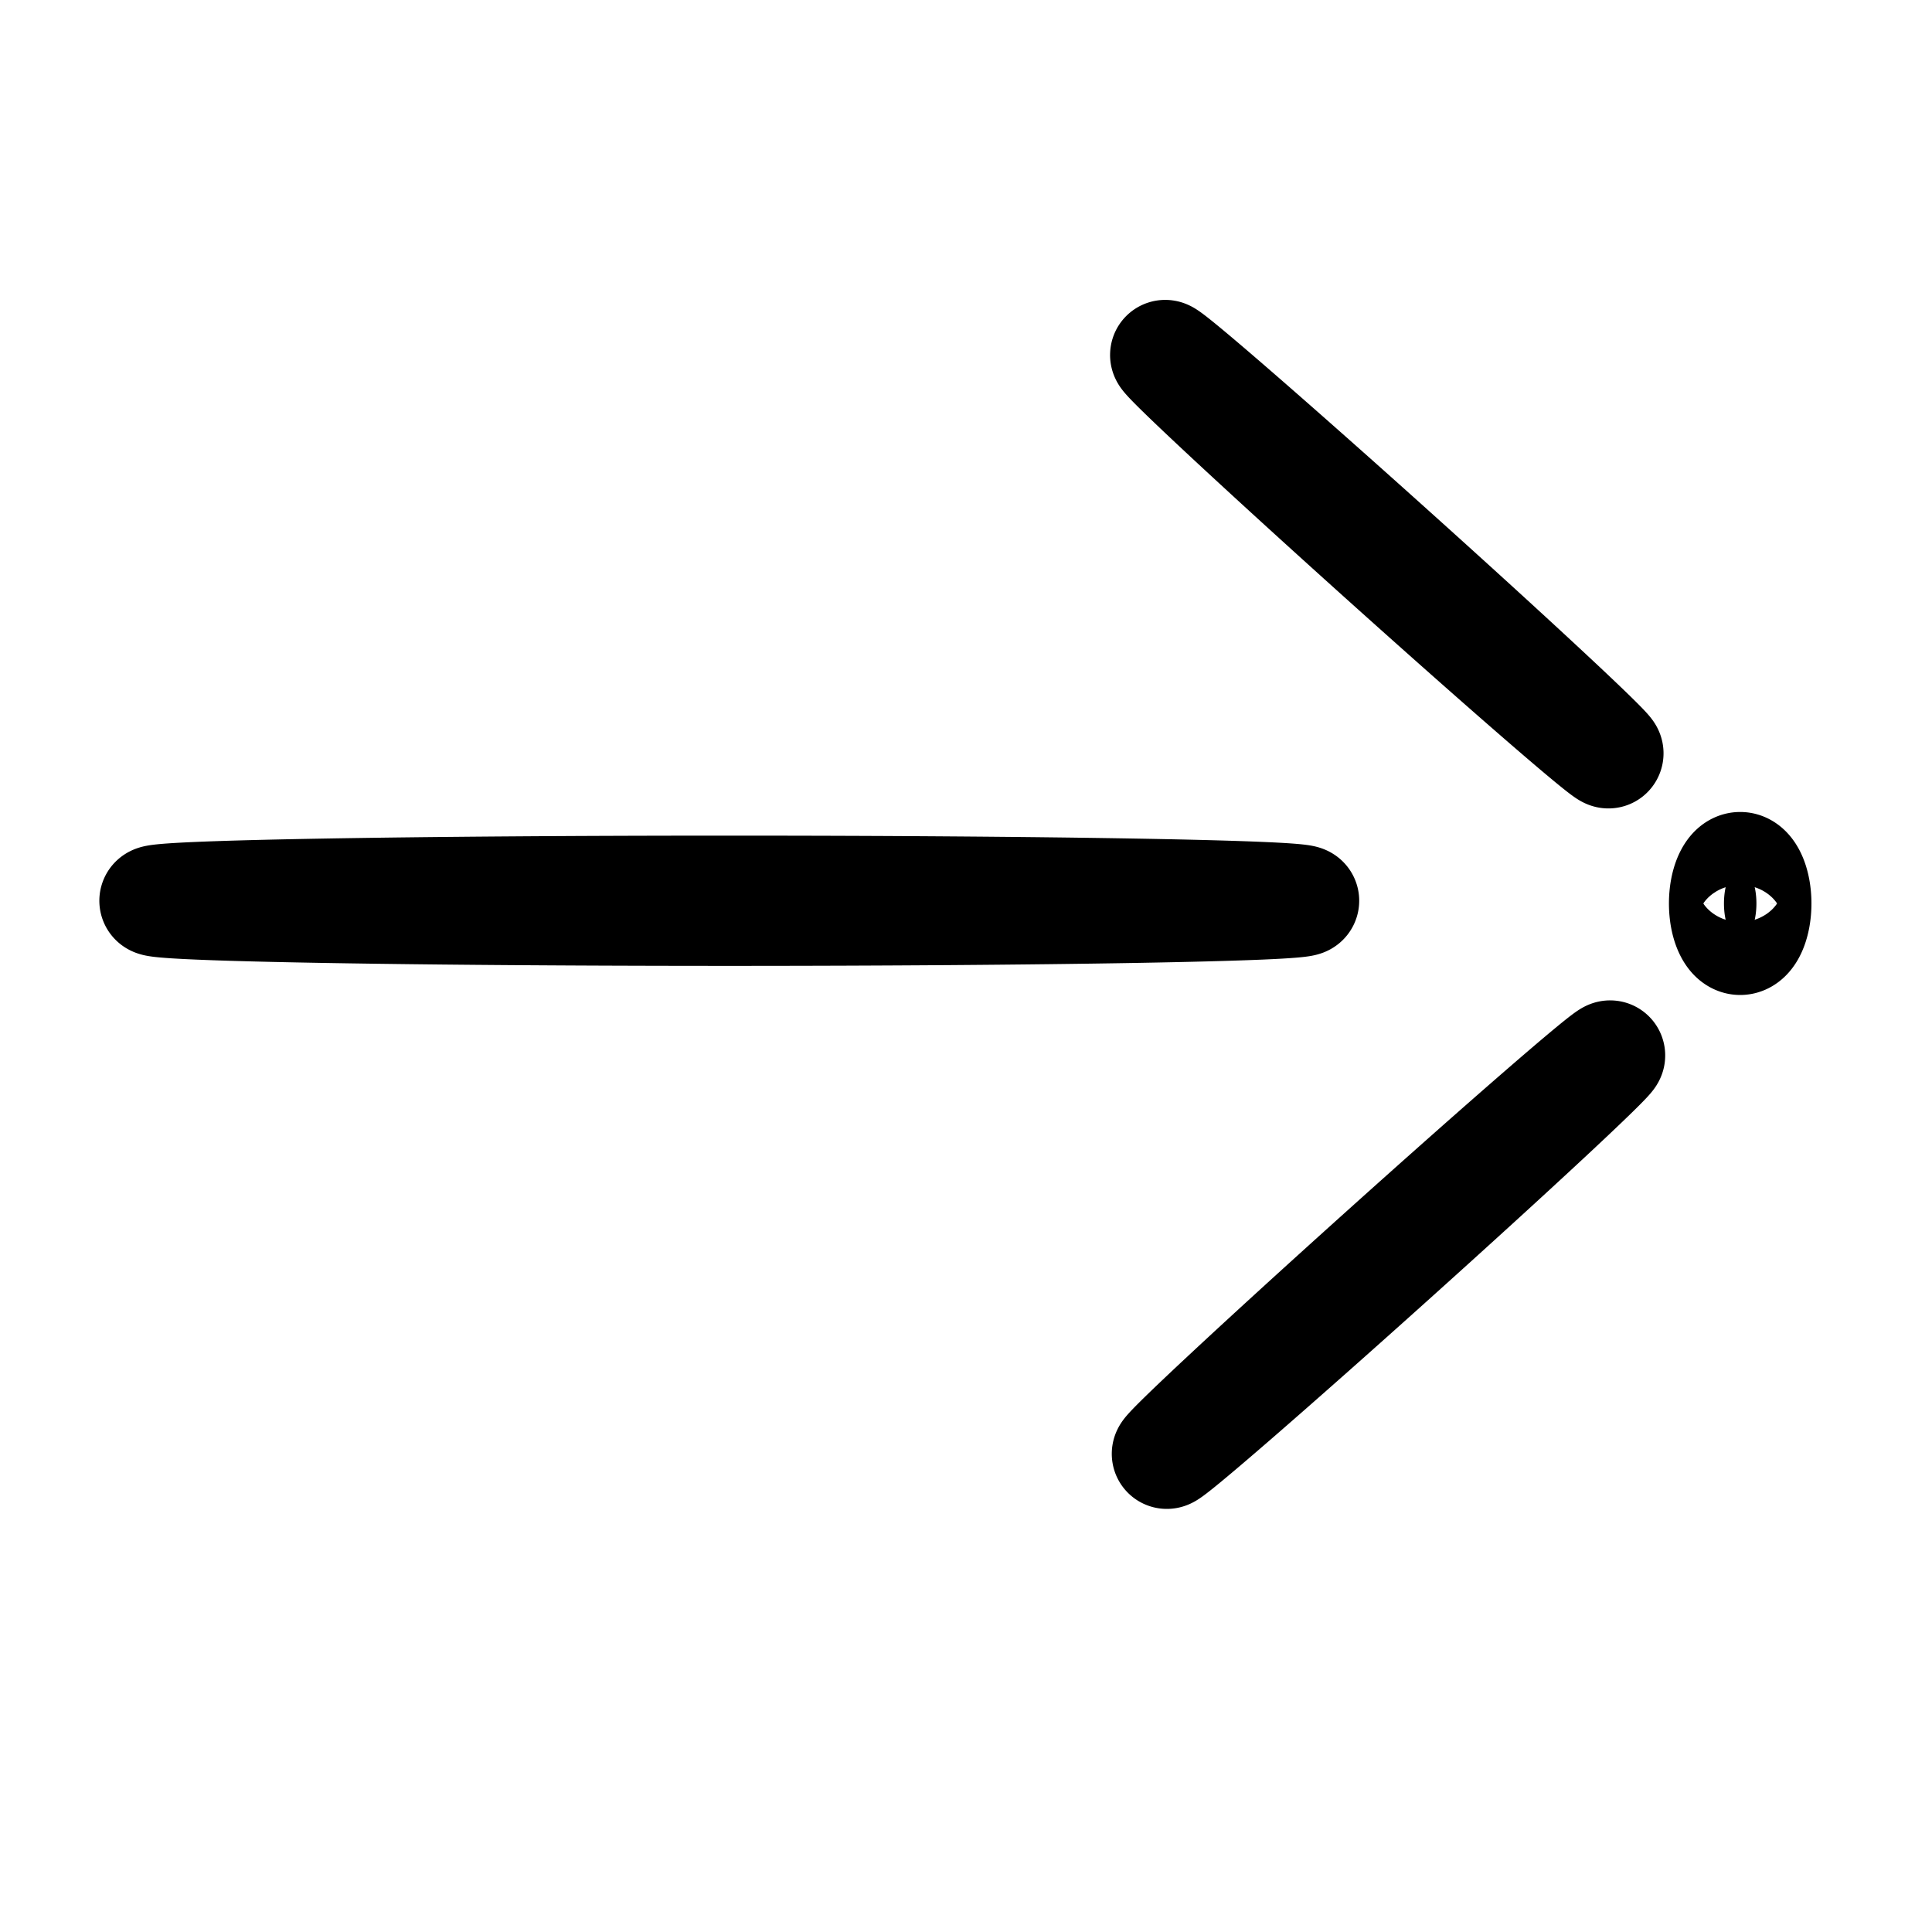 <svg xmlns="http://www.w3.org/2000/svg" xmlns:svg="http://www.w3.org/2000/svg" id="svg20" width="50" height="50" fill="none" stroke="none" stroke-linecap="square" stroke-miterlimit="10" version="1.1" viewBox="0 0 50 50"><defs id="defs20"><clipPath id="p.0-1"><path id="path1-2" d="M 0,0 H 960 V 720 H 0 Z" clip-rule="nonzero"/></clipPath><clipPath id="p.0-1-4"><path id="path1-2-0" d="M 0,0 H 960 V 720 H 0 Z" clip-rule="nonzero"/></clipPath></defs><clipPath id="p.0"><path id="path1" d="M 0,0 H 960 V 720 H 0 Z" clip-rule="nonzero"/></clipPath><path id="arrowright" style="fill:currentColor;fill-opacity:1;stroke:currentColor;stroke-width:2.848;stroke-linecap:round;stroke-linejoin:round;stroke-dasharray:none;paint-order:fill markers stroke" d="m 30.153,9.186 a 7.715,0.138 41.944 0 0 5.615,5.23 7.715,0.138 41.944 0 0 5.859,5.082 7.715,0.138 41.944 0 0 -5.613,-5.23 7.715,0.138 41.944 0 0 -5.861,-5.082 z M 45.036,22.438 a 0.42,0.943 0 0 0 -0.42,0.943 0.42,0.943 0 0 0 0.42,0.945 0.42,0.943 0 0 0 0.42,-0.945 0.42,0.943 0 0 0 -0.42,-0.943 z M 18.874,23.05 A 14.879,0.262 0 0 0 3.995,23.311 14.879,0.262 0 0 0 18.874,23.573 14.879,0.262 0 0 0 33.752,23.311 14.879,0.262 0 0 0 18.874,23.05 Z m 22.797,4.264 a 0.138,7.715 48.056 0 0 -5.859,5.082 0.138,7.715 48.056 0 0 -5.615,5.23 0.138,7.715 48.056 0 0 5.859,-5.082 0.138,7.715 48.056 0 0 5.615,-5.23 z"/></svg>